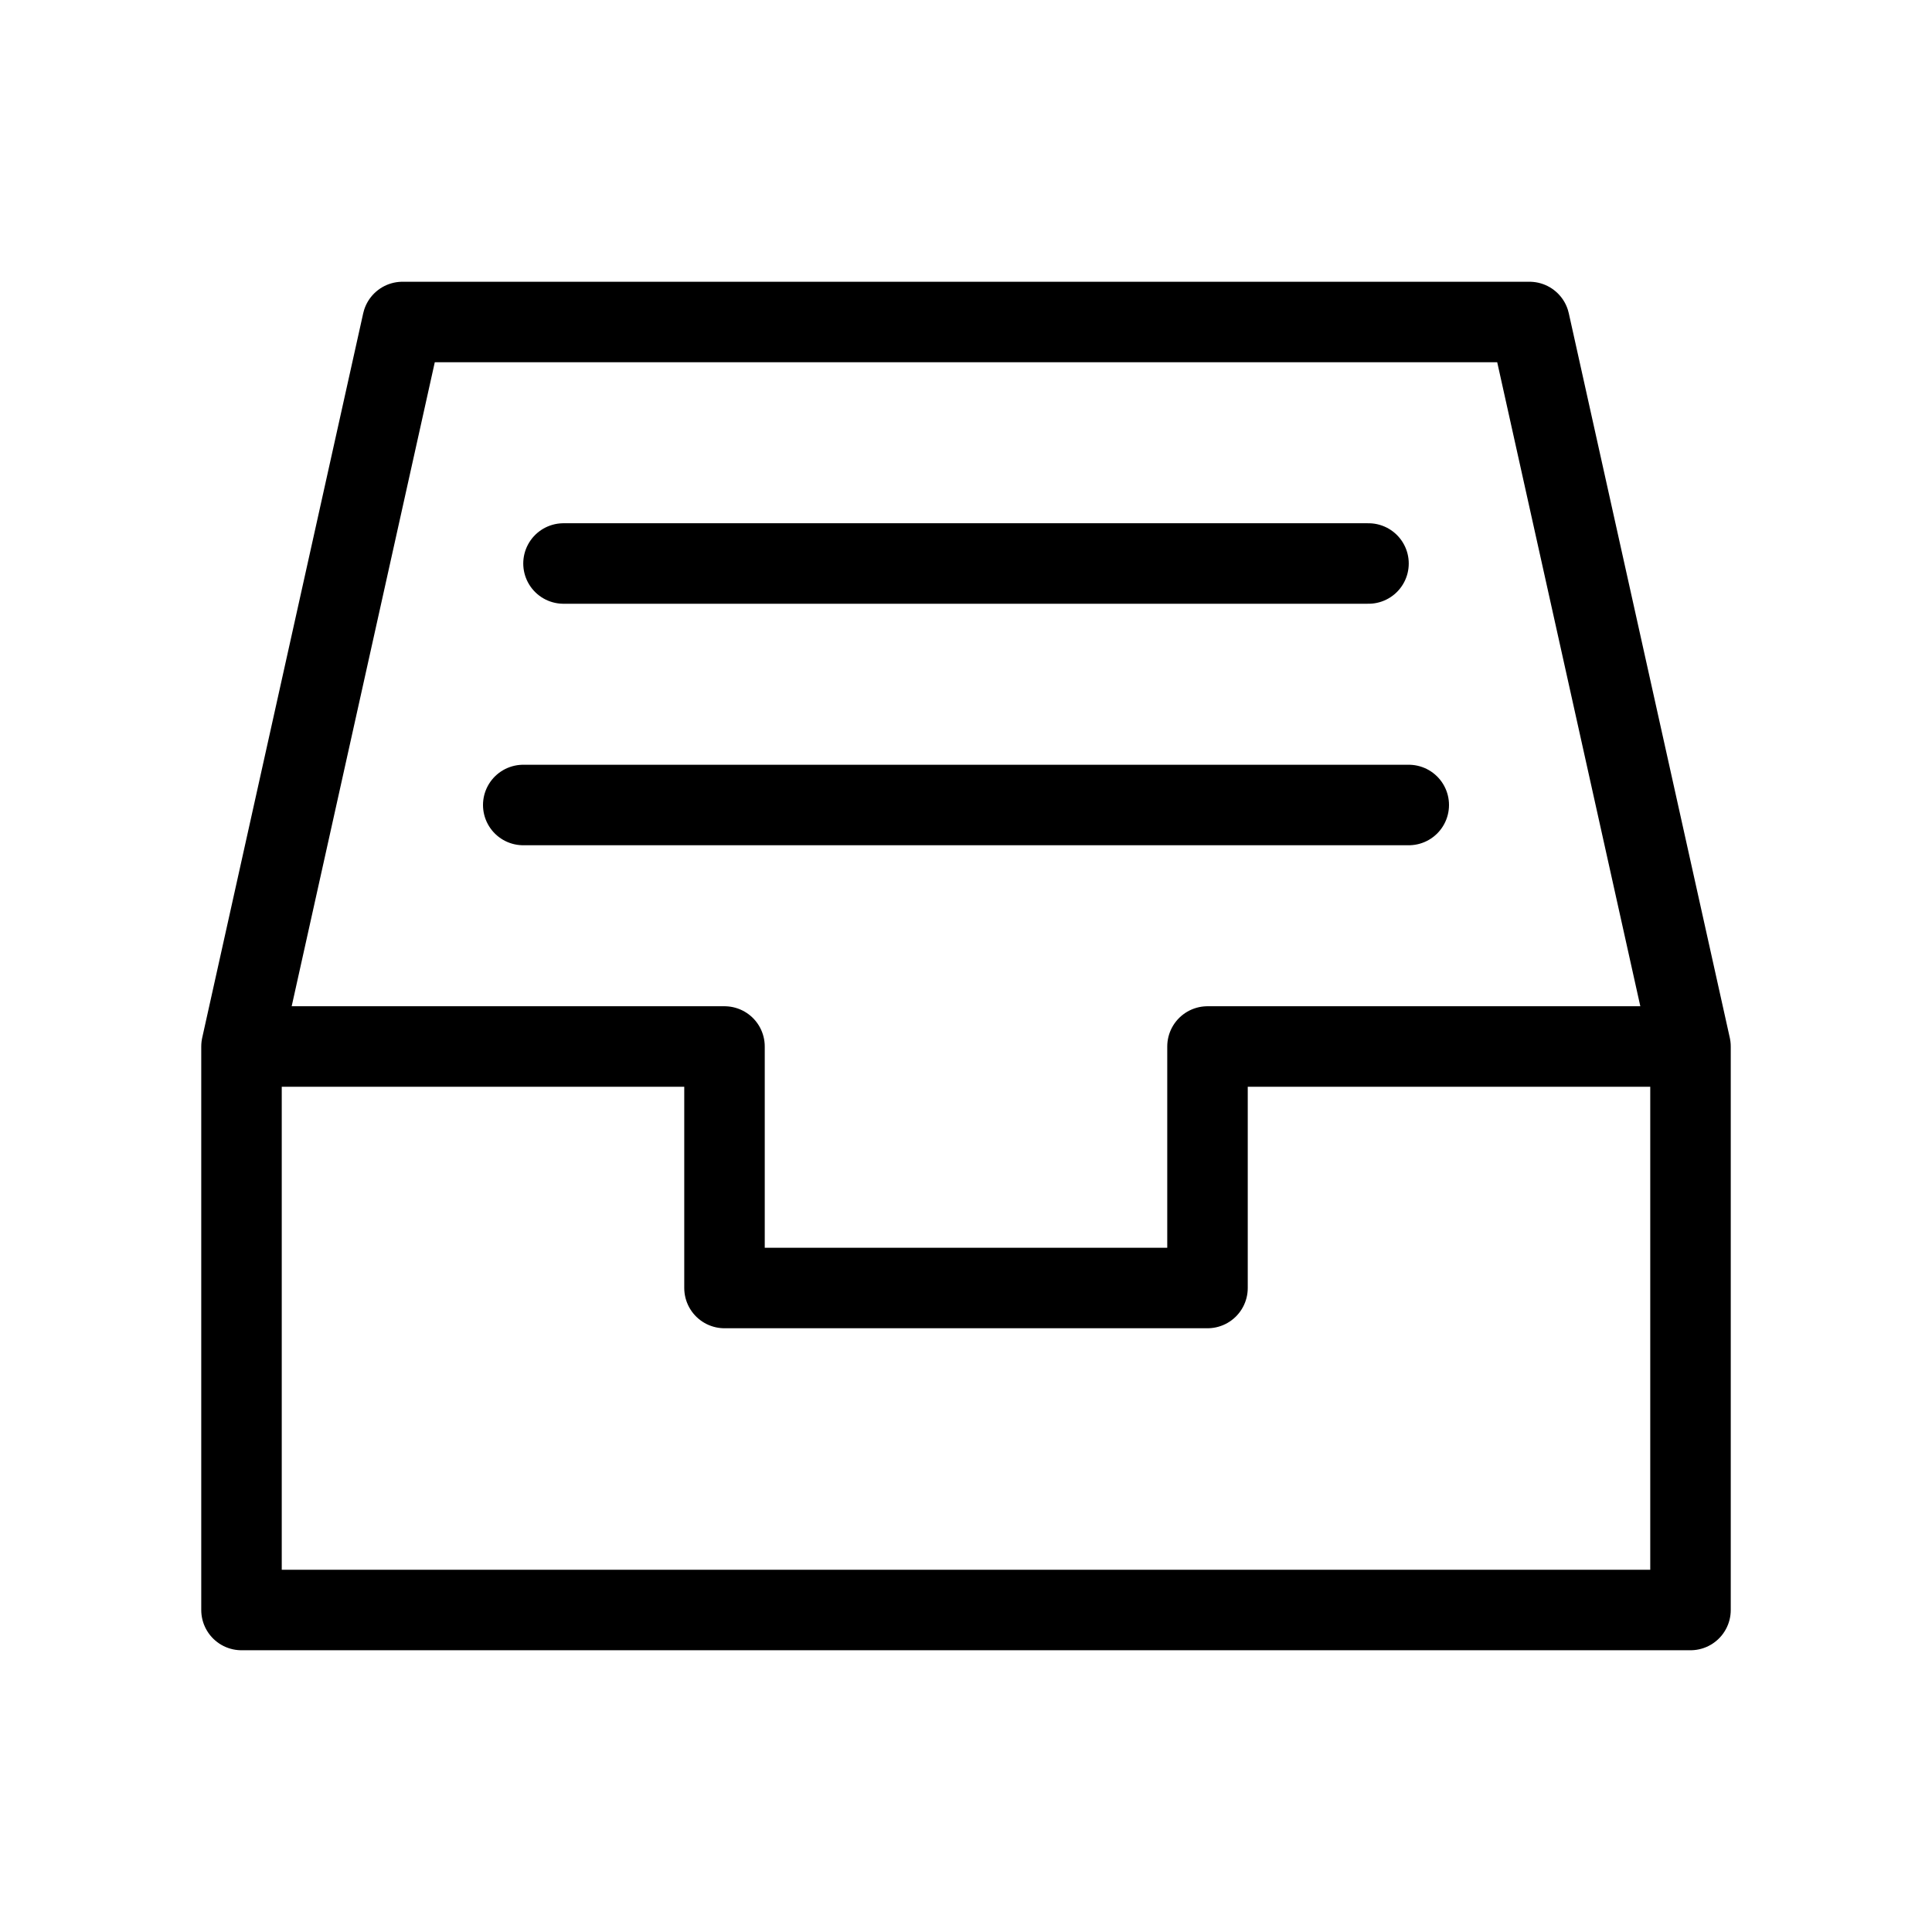 <svg width="48" height="48" viewBox="0 0 48 48" fill="none" xmlns="http://www.w3.org/2000/svg">
<path vector-effect="non-scaling-stroke" d="M6 26H18V32H30V26H42" stroke="currentColor" stroke-width="2" stroke-linejoin="round"/>
<path vector-effect="non-scaling-stroke" fill-rule="evenodd" clip-rule="evenodd" d="M6 26L10 8H38L42 26V40H6V26Z" stroke="currentColor" stroke-width="2" stroke-linejoin="round"/>
<path vector-effect="non-scaling-stroke" d="M14 14H34" stroke="currentColor" stroke-width="2" stroke-linecap="round" stroke-linejoin="round"/>
<path vector-effect="non-scaling-stroke" d="M13 20H35" stroke="currentColor" stroke-width="2" stroke-linecap="round" stroke-linejoin="round"/>
</svg>
